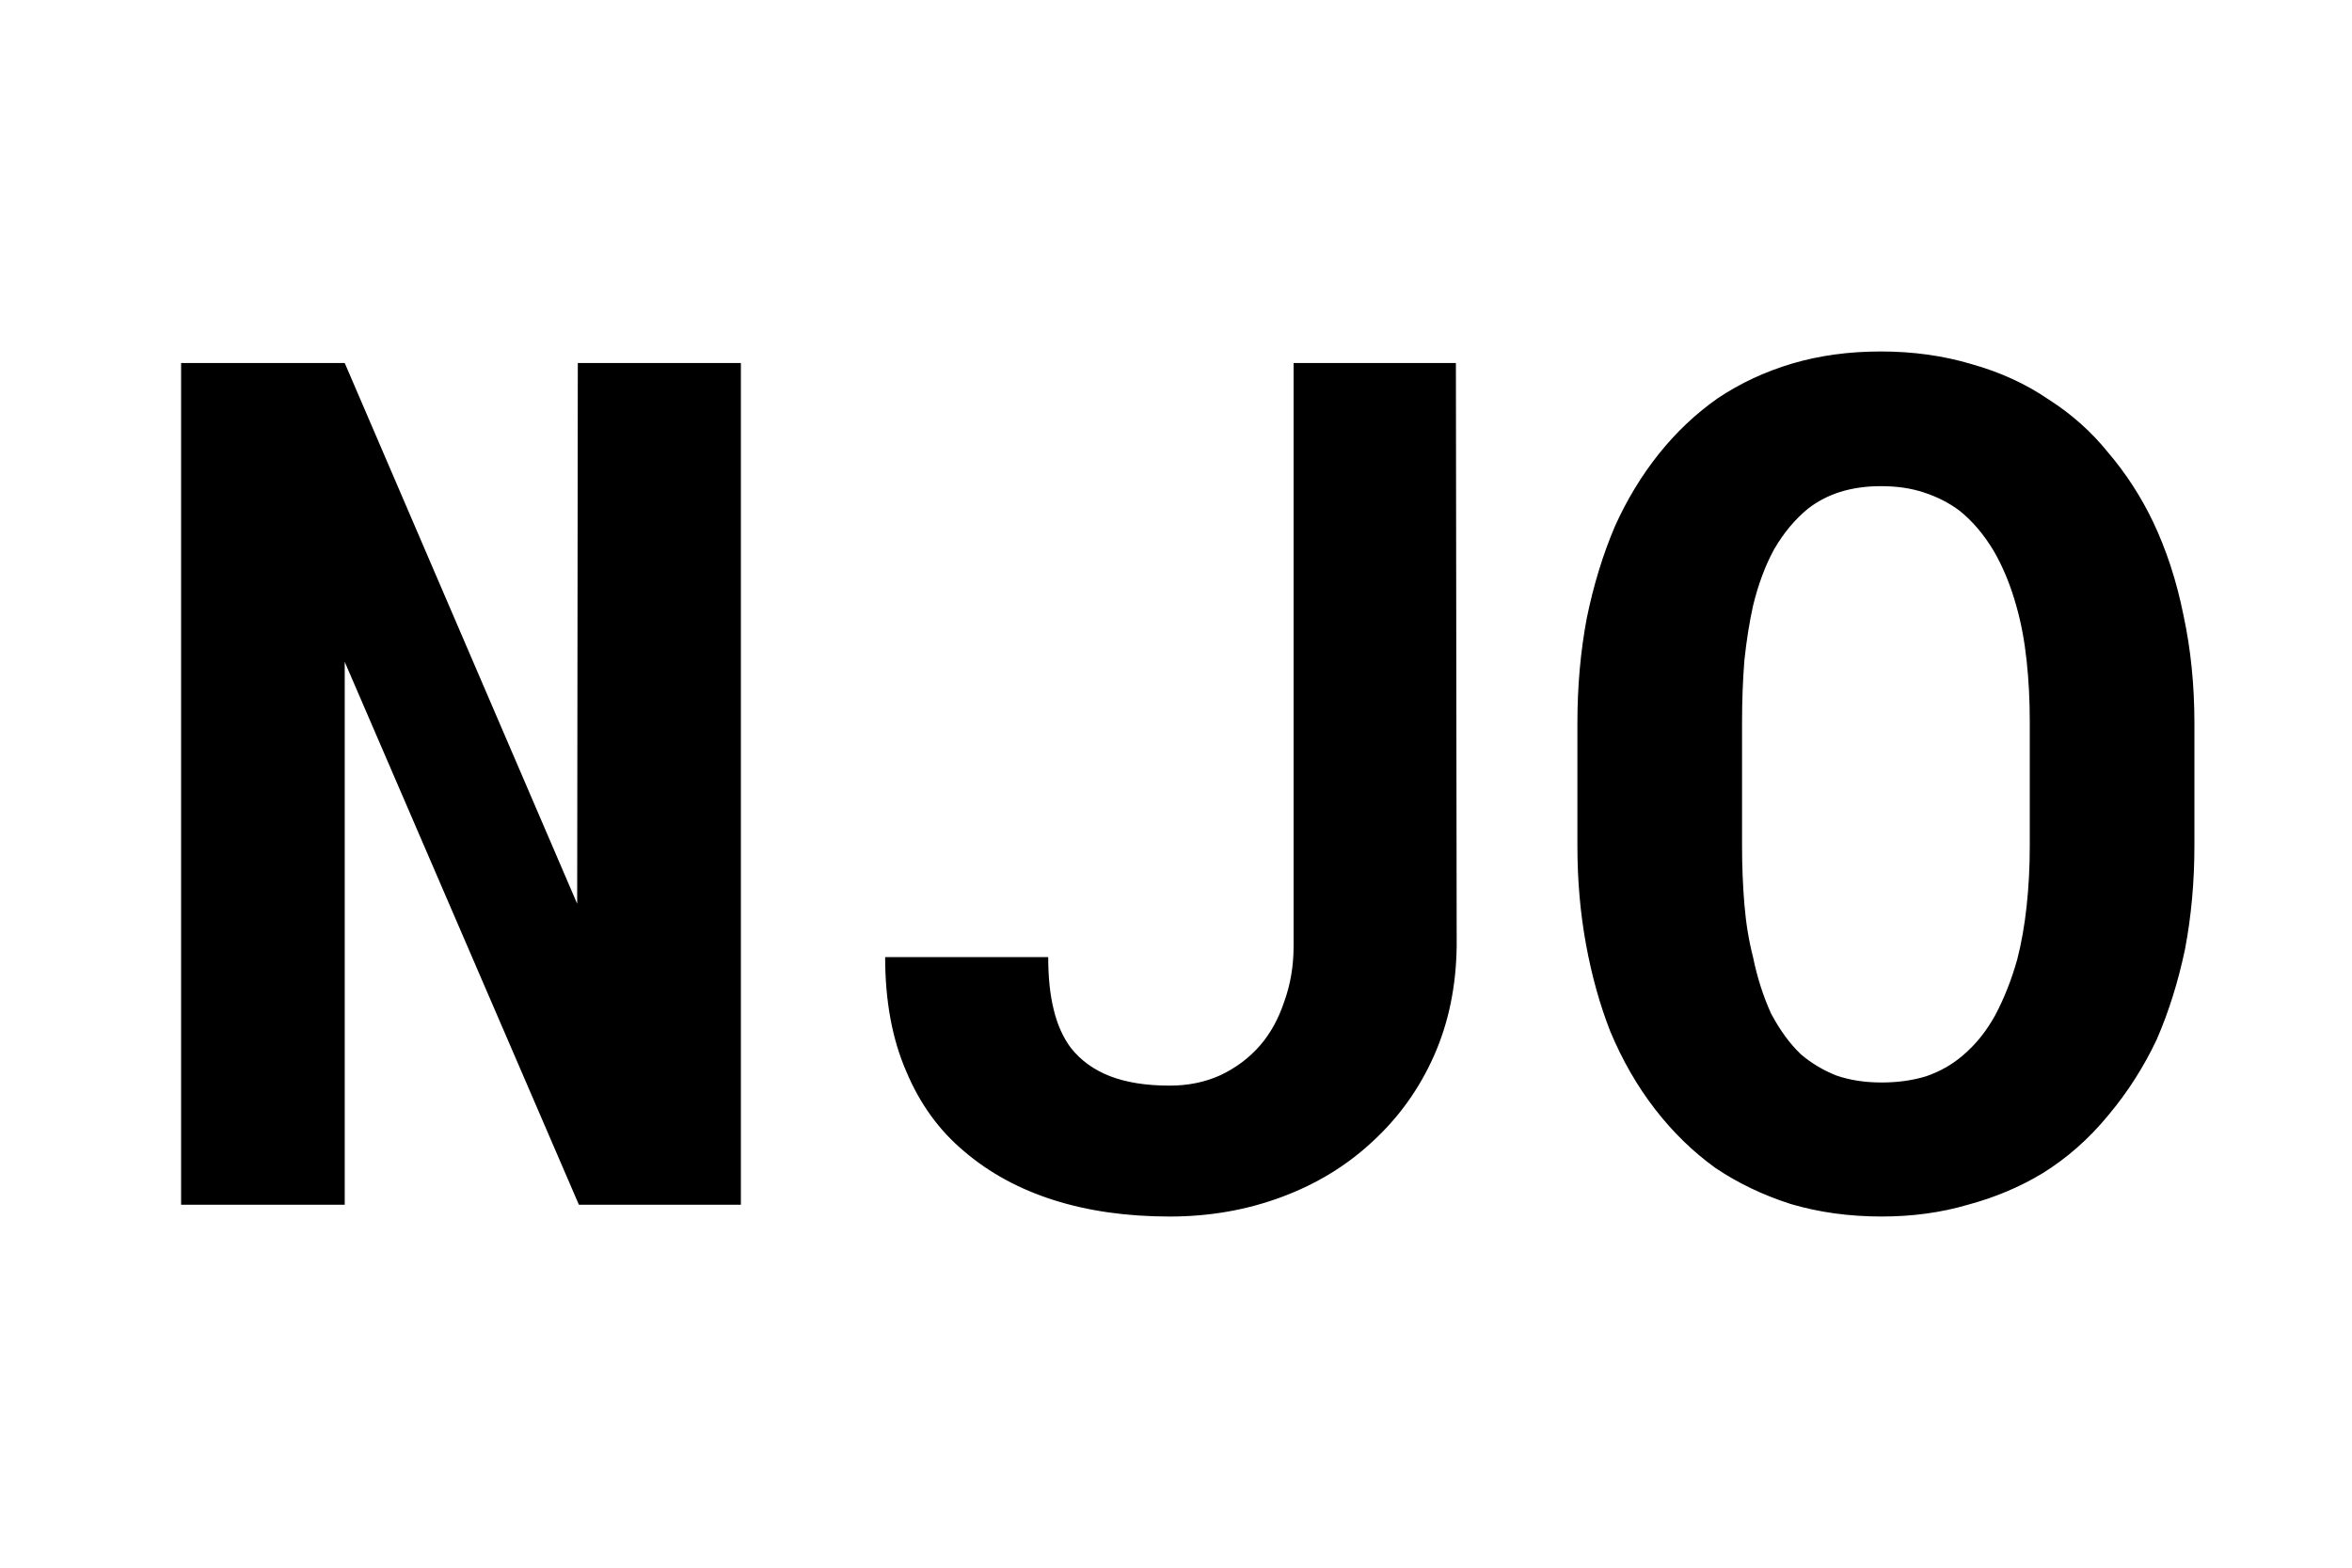 <?xml version="1.0"?>
<svg width="30" height="20" xmlns="http://www.w3.org/2000/svg"><path d="M0 0h30v20H0z" fill="#fff"/><path transform="scale(.1)" d="m94.5 153.7v-107.39h-20.8l-.08 68.99-29.65-68.99h-20.87v107.39h20.87v-69.26l29.87 69.26zm70.5-107.39v74.39q0 3.8-1.2 7.1-1.1 3.3-3.1 5.6-2.1 2.4-5.1 3.8-2.9 1.3-6.4 1.3-4.5 0-7.6-1.2t-5-3.6q-1.5-2-2.2-4.9-.7-2.8-.7-6.7h-20.8q0 8.4 2.7 14.6 2.6 6.2 7.4 10.2 4.8 4.1 11.4 6.2t14.8 2.1q7.6 0 14.3-2.5t11.6-7.1q5-4.6 7.8-10.9t2.9-14l-.1-74.39zm114.9 61.59v-15.64q0-7.3-1.4-13.79-1.3-6.49-3.9-11.95-2.3-4.79-5.7-8.78-3.2-3.98-7.6-6.78-4.3-2.95-9.8-4.5-5.4-1.62-11.6-1.62-6.1 0-11.3 1.54-5.2 1.55-9.5 4.43-4.2 2.95-7.5 7.08t-5.6 9.22q-2.3 5.39-3.6 11.73-1.2 6.34-1.2 13.42v15.64q0 6.6 1.1 12.6t3.1 11.1q2.3 5.5 5.7 9.9t7.7 7.5q4.3 2.9 9.6 4.6 5.4 1.6 11.6 1.6 5.9 0 11-1.5 5.2-1.4 9.5-4 4.7-2.9 8.4-7.4 3.7-4.4 6.2-9.7 2.3-5.3 3.6-11.5 1.2-6.3 1.2-13.2zm-21-15.79v15.79q0 4-.4 7.7t-1.2 6.8q-1.1 3.9-2.8 7.1-1.7 3.1-4.2 5.2-2 1.7-4.6 2.6-2.6.8-5.7.8-3.2 0-5.8-.9-2.5-1-4.5-2.7-2.1-2-3.8-5.2-1.5-3.3-2.3-7.2-.8-3.1-1.1-6.7t-.3-7.5v-15.79q0-4.13.3-7.89.4-3.76 1.1-6.93 1-4.13 2.7-7.23 1.8-3.1 4.3-5.16 1.8-1.4 4.1-2.14 2.4-.74 5.2-.74 3.1 0 5.5.81 2.5.81 4.5 2.29 2.5 1.99 4.4 5.16 1.8 3.1 2.9 7.08.9 3.17 1.3 6.94.4 3.68.4 7.81z"/></svg>
